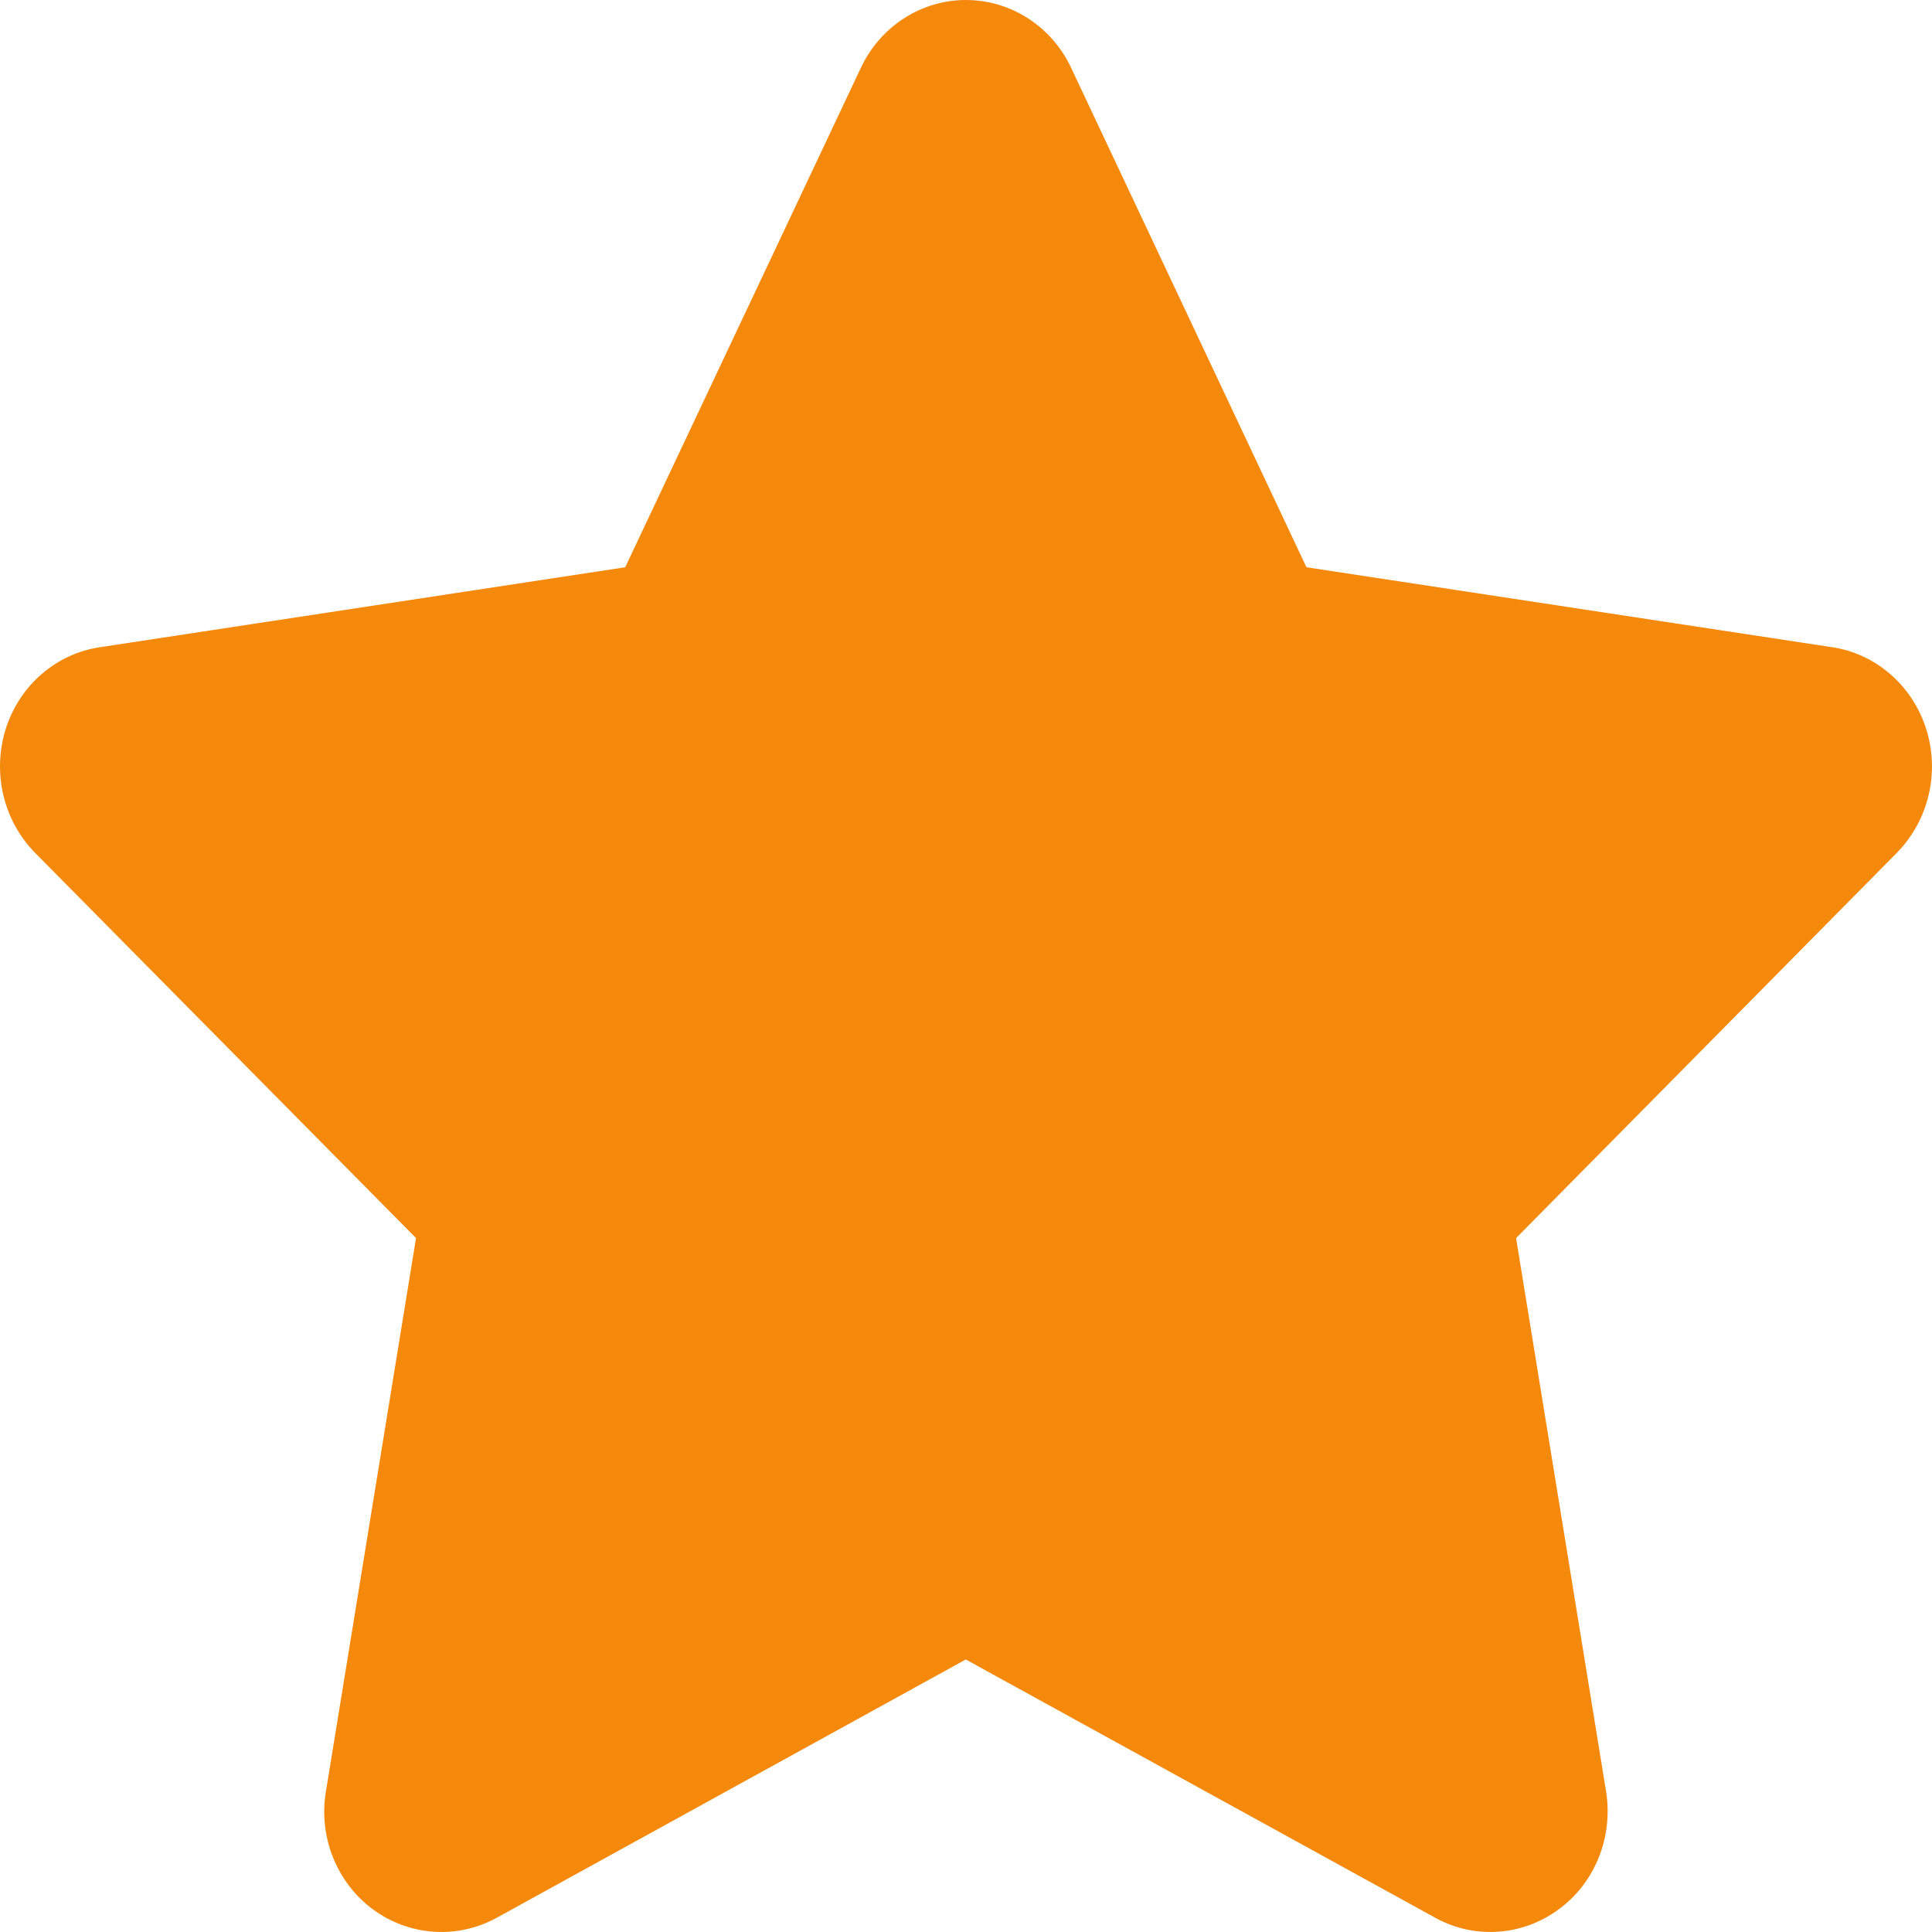 <svg width="18" height="18" viewBox="0 0 18 18" fill="none" xmlns="http://www.w3.org/2000/svg">
<path d="M12.172 5.285L17.07 6.03C17.475 6.09 17.816 6.385 17.945 6.789C18.075 7.197 17.969 7.64 17.676 7.942L14.125 11.535L14.963 16.688C15.031 17.11 14.864 17.539 14.523 17.788C14.186 18.038 13.739 18.069 13.375 17.869L8.998 15.461L4.625 17.869C4.257 18.069 3.811 18.038 3.473 17.788C3.136 17.539 2.965 17.11 3.037 16.688L3.876 11.535L0.323 7.942C0.03 7.64 -0.074 7.197 0.054 6.789C0.183 6.385 0.523 6.09 0.931 6.03L5.825 5.285L8.02 0.633C8.201 0.246 8.583 0 8.998 0C9.418 0 9.799 0.246 9.98 0.633L12.172 5.285Z" fill="#F4890B"/>
</svg>
